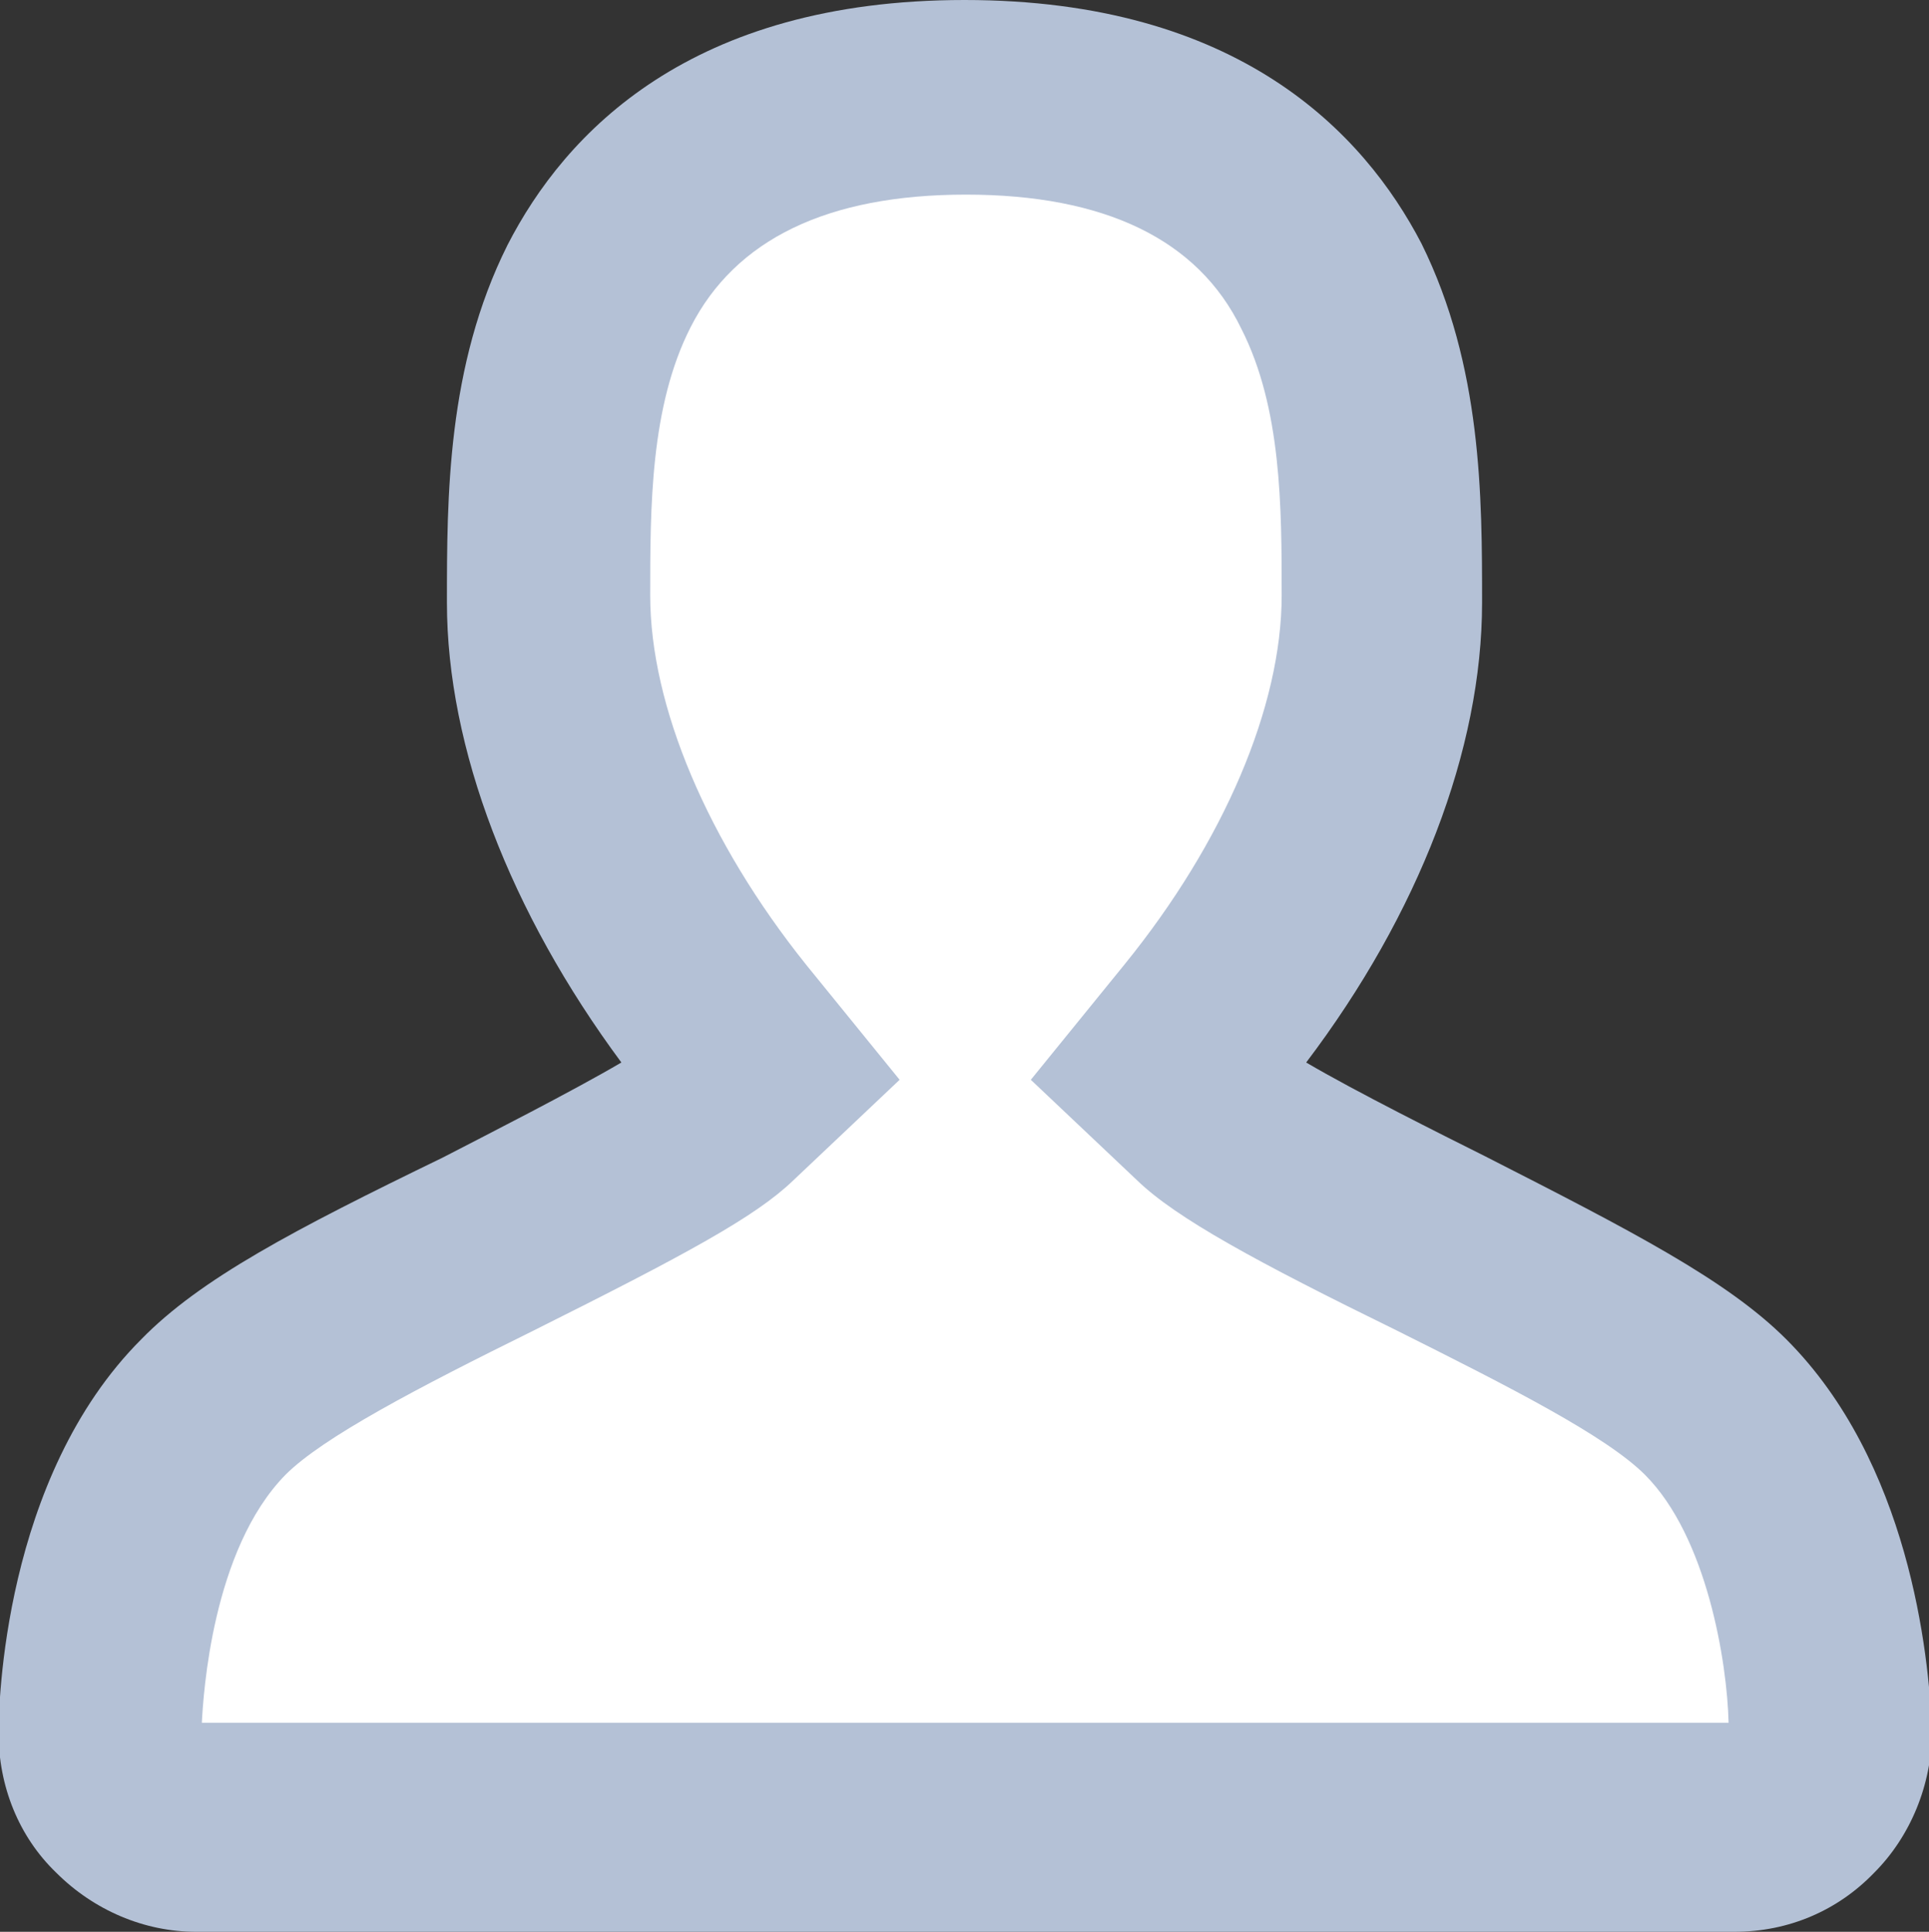 <?xml version="1.0" encoding="utf-8"?>
<!-- Generator: Adobe Illustrator 22.0.1, SVG Export Plug-In . SVG Version: 6.00 Build 0)  -->
<svg version="1.1" id="Layer_1"
	 xmlns="http://www.w3.org/2000/svg" xmlns:xlink="http://www.w3.org/1999/xlink" x="0px" y="0px" viewBox="0 0 133.8 134"
	 style="enable-background:new 0 0 133.8 134;" xml:space="preserve">
<rect x="0" y="0" width="133.8" height="134" fill="#333333" stroke="none"/>
<style type="text/css">
	.st0{fill:#B4C1D6;}
	.st1{fill:#FFFFFF;}
</style>
<path class="st0" d="M123.9,92.9c-4.1-4.1-10.7-7.5-20.9-12.7c-3-1.5-9-4.5-12.4-6.5c7.8-10.3,12.2-21.7,12.2-31.9
	c0-7.3,0-16.4-4.2-24.9C94.6,9.2,85.9,0,66.9,0S39.2,9.2,35.2,17C31,25.4,31,34.5,31,41.8c0,10.1,4.4,21.5,12.1,31.9
	c-3.4,2-9.5,5.1-12.4,6.6c-10.3,5-16.8,8.4-20.9,12.6c-9.6,9.6-9.9,25.5-9.9,27.3c0,3.7,1.4,7.2,4,9.7c2.6,2.6,6.1,4.1,9.7,4.1
	h106.7c3.8,0,7.2-1.5,9.7-4.1c2.5-2.5,4-6.1,4-9.8V120C133.8,114.7,132.4,101.4,123.9,92.9z"/>
<path class="st1" d="M14,119.5c0.1-1.9,0.7-12,5.8-17.2c2.6-2.6,9.1-6,17.2-10c10.6-5.3,15.4-7.9,18-10.4l7.4-7l-6.5-8
	C49.1,58.4,45.1,49,45.1,41.3c0-6.1,0-13.1,2.8-18.6c3.1-6.1,9.5-9.2,19.1-9.2s16.1,3.1,19.1,9.3c2.8,5.5,2.8,12.4,2.8,18.5
	c0,7.7-4,17.1-10.9,25.6l-6.5,8l7.4,7c2.7,2.6,8.2,5.6,18,10.4c7.8,3.9,14.5,7.3,17.2,10c4.3,4.3,5.7,13,5.8,17.2H14z"/>
</svg>
